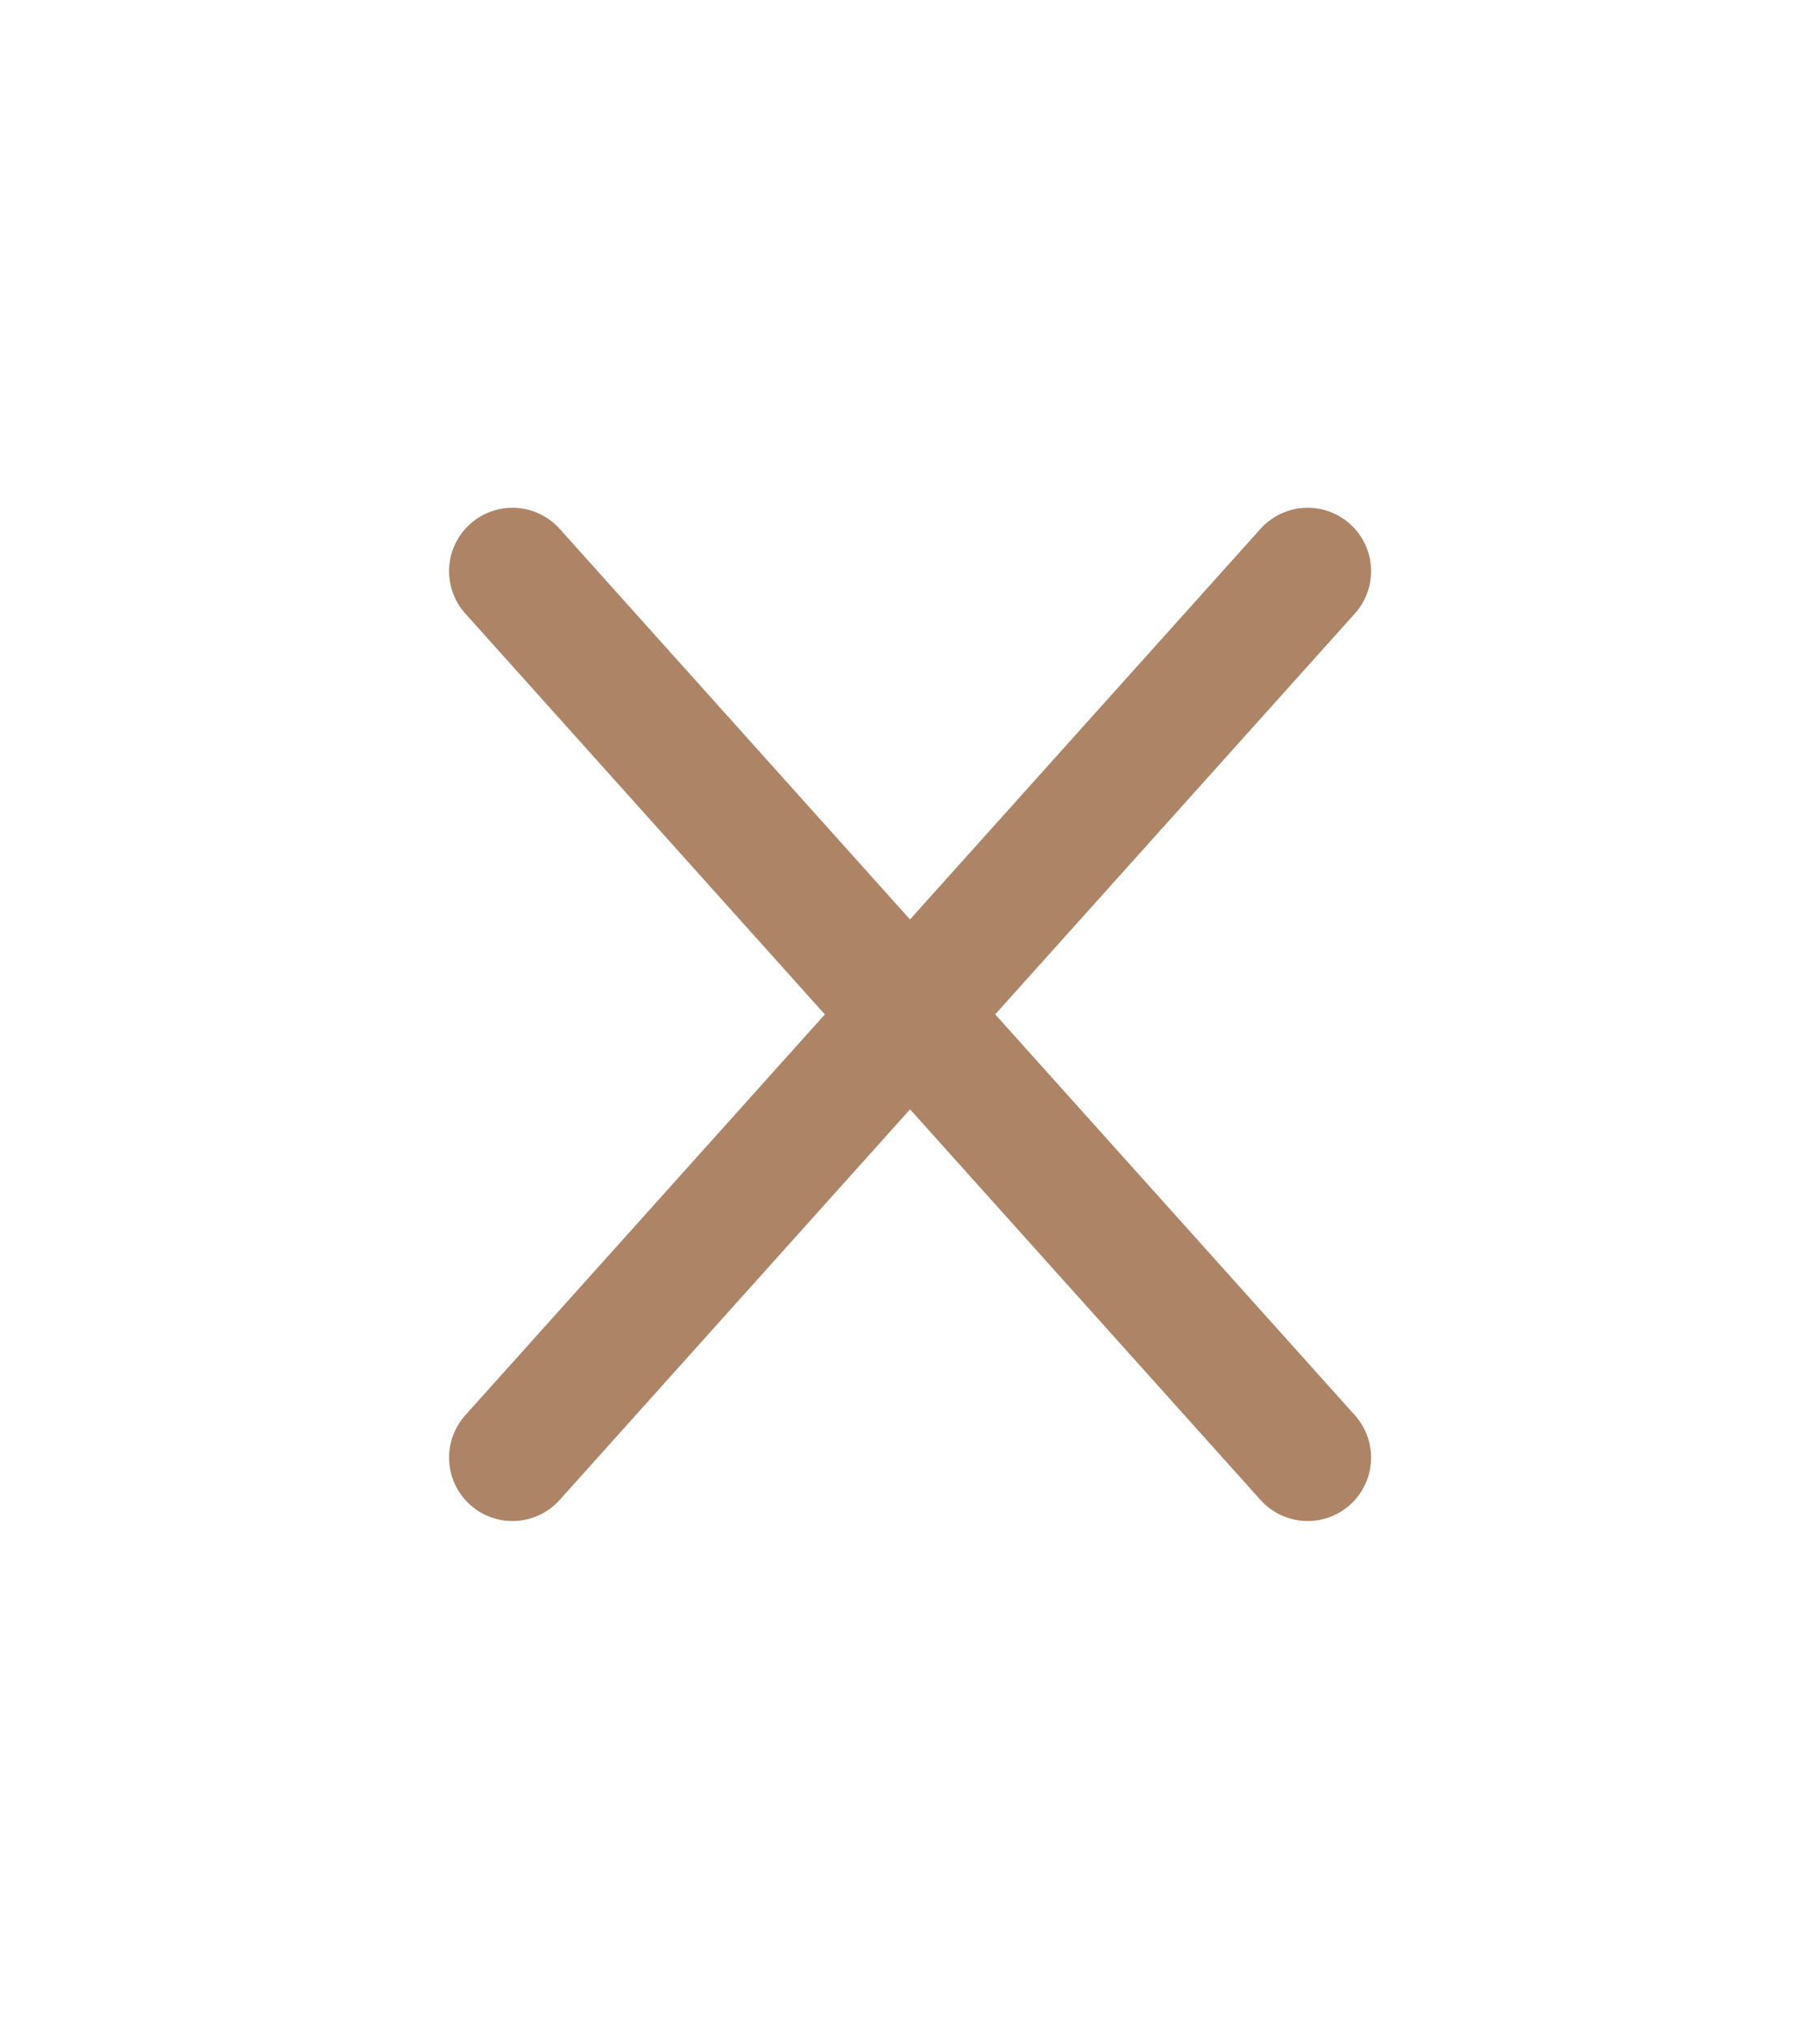 <svg width="35" height="39" viewBox="0 0 35 39" fill="none" xmlns="http://www.w3.org/2000/svg">
<path d="M9.855 28.02L17.501 19.5M25.148 10.98L17.5 19.5M17.5 19.5L9.855 10.98M17.501 19.5L25.148 28.02" stroke="#AD8466" stroke-width="2.438" stroke-linecap="round" stroke-linejoin="round"/>
</svg>
